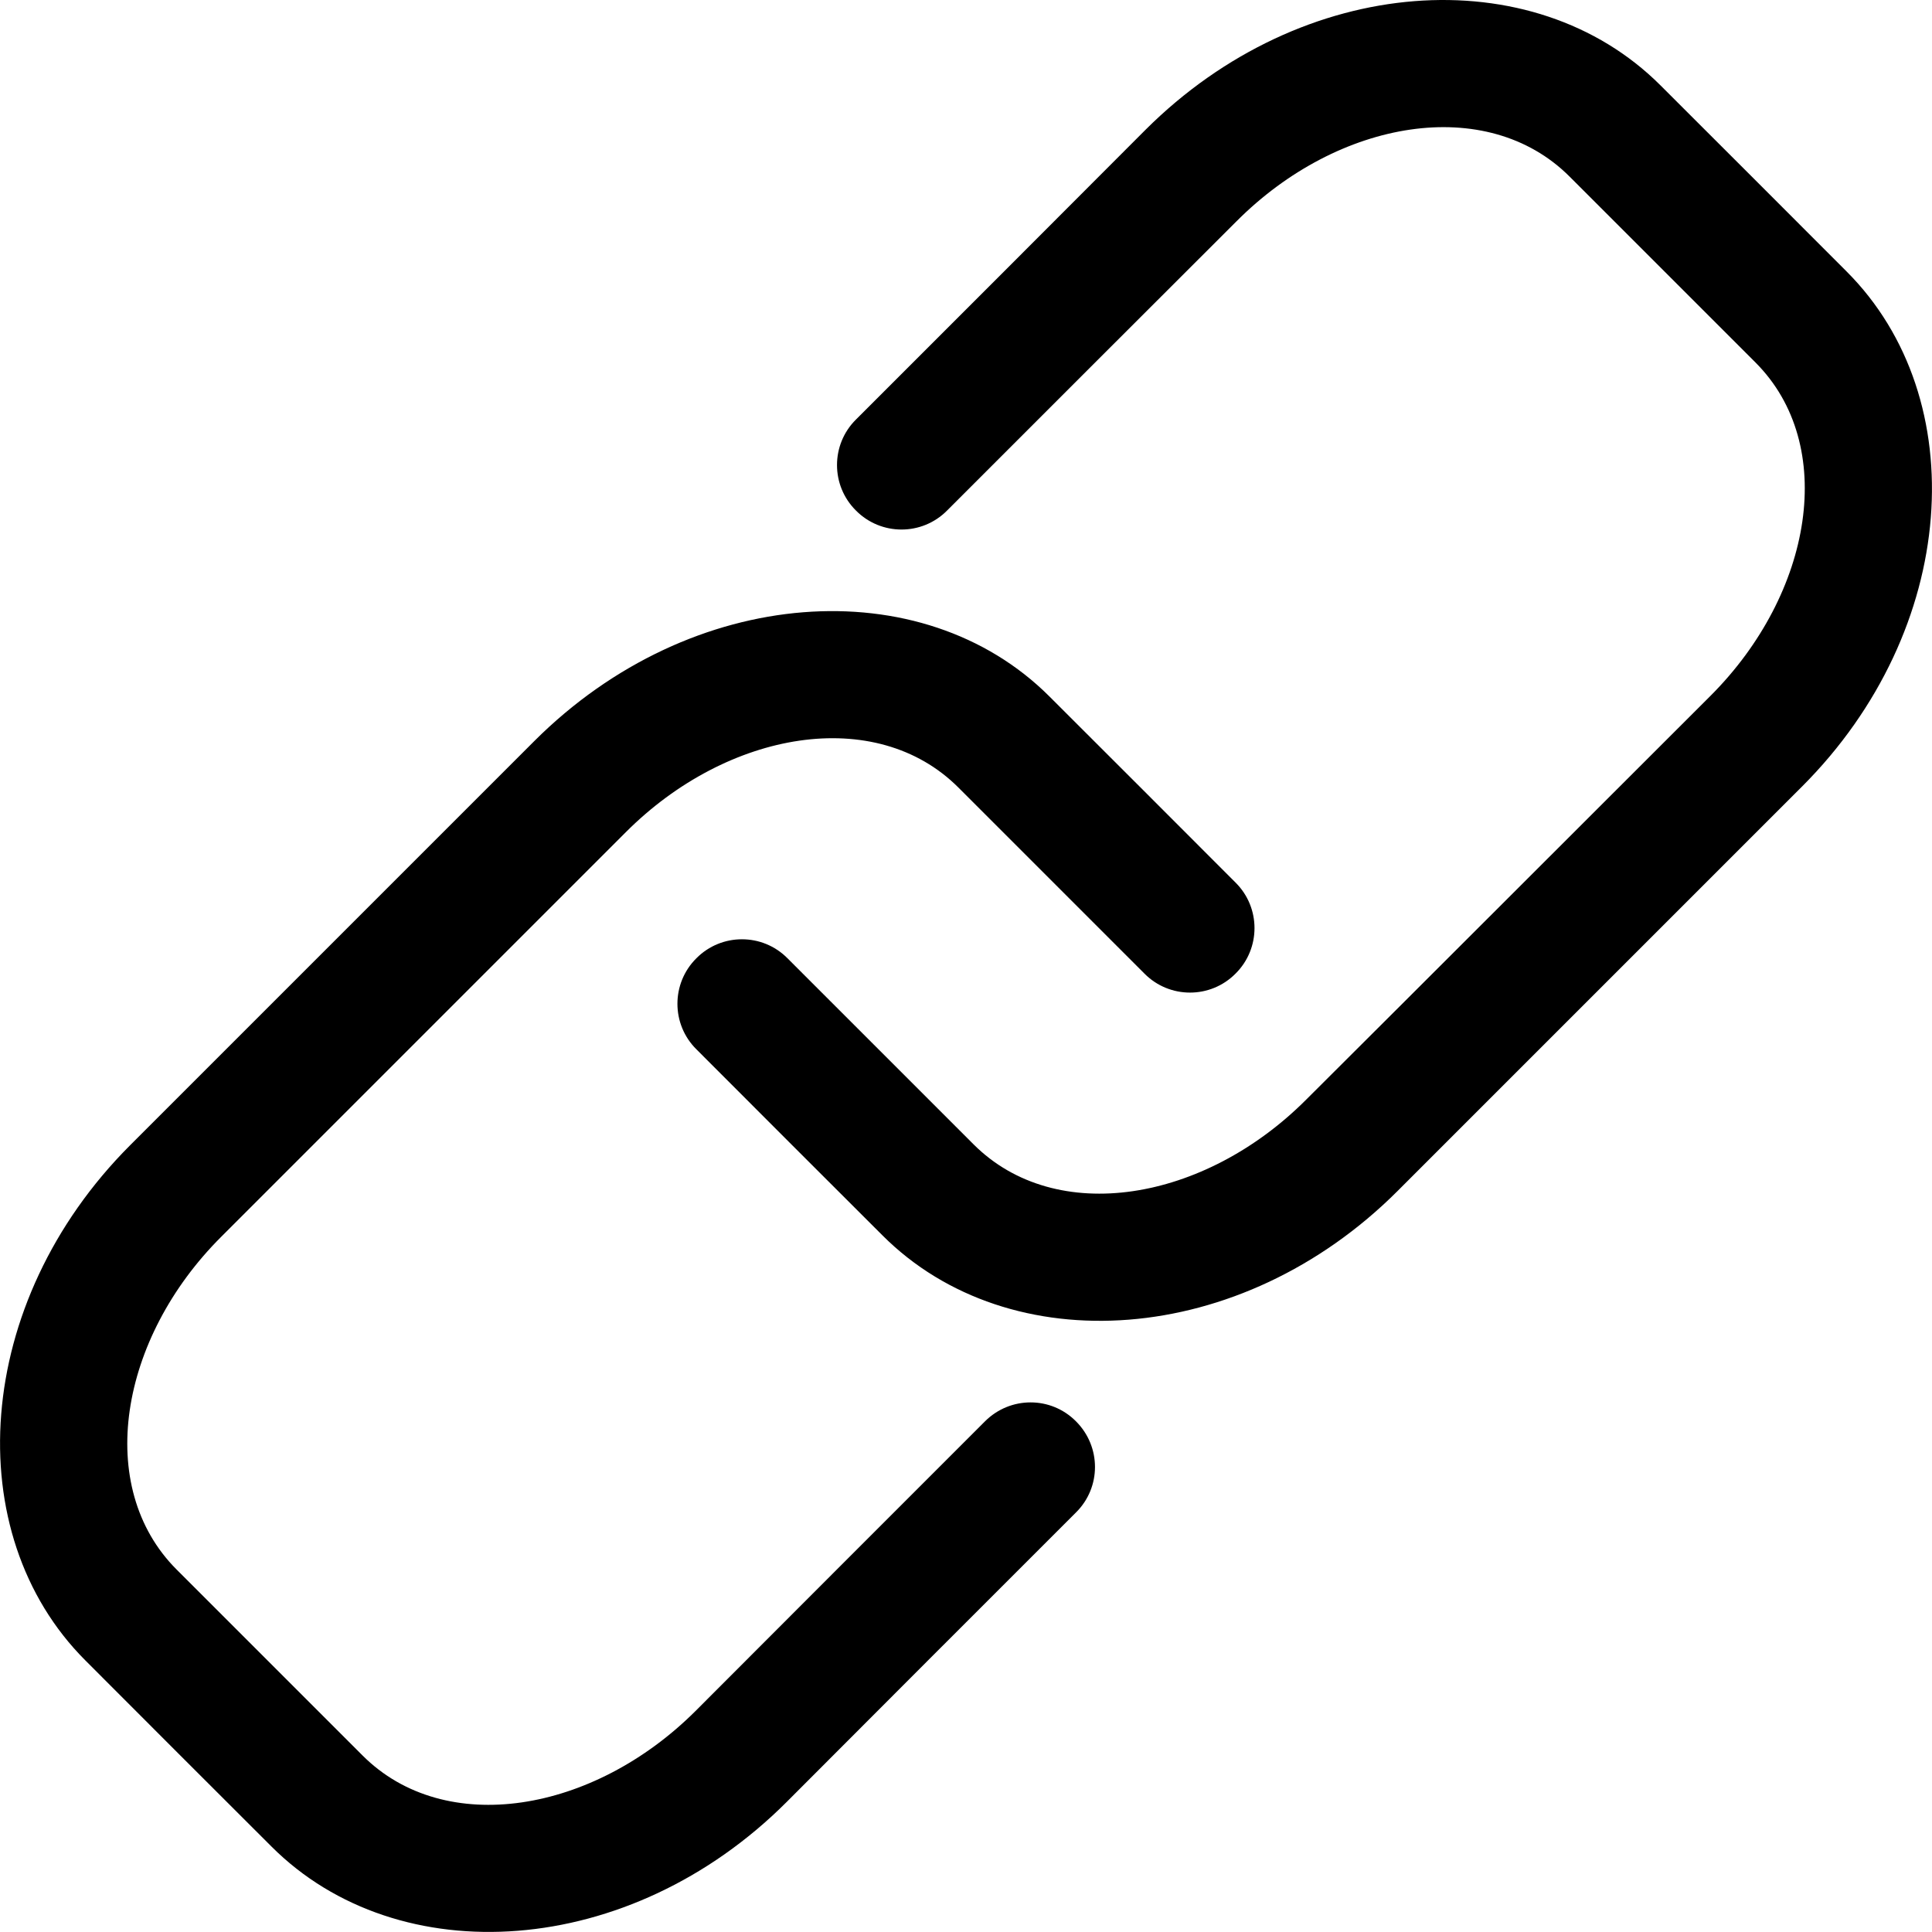 <?xml version="1.0" encoding="UTF-8" standalone="no"?>
<svg
   zoomAndPan="magnify"
   viewBox="0 0 30.17 30.17"
   preserveAspectRatio="xMidYMid"
   version="1.0"
   id="svg4">
  <defs id="defs8" />
  <path
     d="m 19.294,13.782 c -0.934,-0.938 -1.969,-1.969 -2.906,-2.906 -1.984,-1.984 -5.59,-1.754 -8.043,0.695 -1.957,1.957 -4.359,4.359 -6.316,6.316 -2.449,2.453 -2.68,6.059 -0.695,8.043 0.938,0.938 1.969,1.973 2.906,2.906 1.984,1.984 5.594,1.754 8.043,-0.695 1.387,-1.391 3,-3.004 4.52,-4.523 0.395,-0.391 0.395,-1.027 0,-1.422 -0.391,-0.395 -1.027,-0.395 -1.422,0 -1.52,1.52 -3.133,3.133 -4.52,4.523 -1.594,1.59 -3.91,1.984 -5.199,0.695 0,0 -2.906,-2.906 -2.906,-2.906 -1.285,-1.289 -0.895,-3.605 0.699,-5.195 1.957,-1.957 4.359,-4.359 6.316,-6.316 1.59,-1.594 3.906,-1.988 5.195,-0.699 0,0 2.906,2.906 2.906,2.906 0.391,0.395 1.031,0.395 1.422,0 0.395,-0.391 0.395,-1.031 0,-1.422 z m -8.418,2.605 c 0.938,0.938 1.969,1.973 2.906,2.906 1.984,1.984 5.594,1.754 8.043,-0.695 1.957,-1.957 4.359,-4.359 6.316,-6.316 2.449,-2.449 2.68,-6.059 0.695,-8.043 -0.934,-0.938 -1.969,-1.969 -2.906,-2.906 -1.984,-1.984 -5.59,-1.754 -8.043,0.695 -1.387,1.391 -3,3.004 -4.52,4.523 -0.395,0.391 -0.395,1.031 0,1.422 0.391,0.395 1.031,0.395 1.422,0 1.52,-1.52 3.133,-3.133 4.523,-4.52 1.59,-1.594 3.906,-1.984 5.195,-0.699 0,0 2.906,2.906 2.906,2.906 1.289,1.289 0.895,3.605 -0.695,5.199 -1.957,1.953 -4.359,4.359 -6.32,6.312 -1.59,1.594 -3.906,1.988 -5.195,0.699 0,0 -2.906,-2.906 -2.906,-2.906 -0.391,-0.395 -1.031,-0.395 -1.422,0 -0.395,0.391 -0.395,1.031 0,1.422 z m 0,0"
     fill-opacity="1"
     fill-rule="evenodd"
     id="path2"
    />
</svg>
